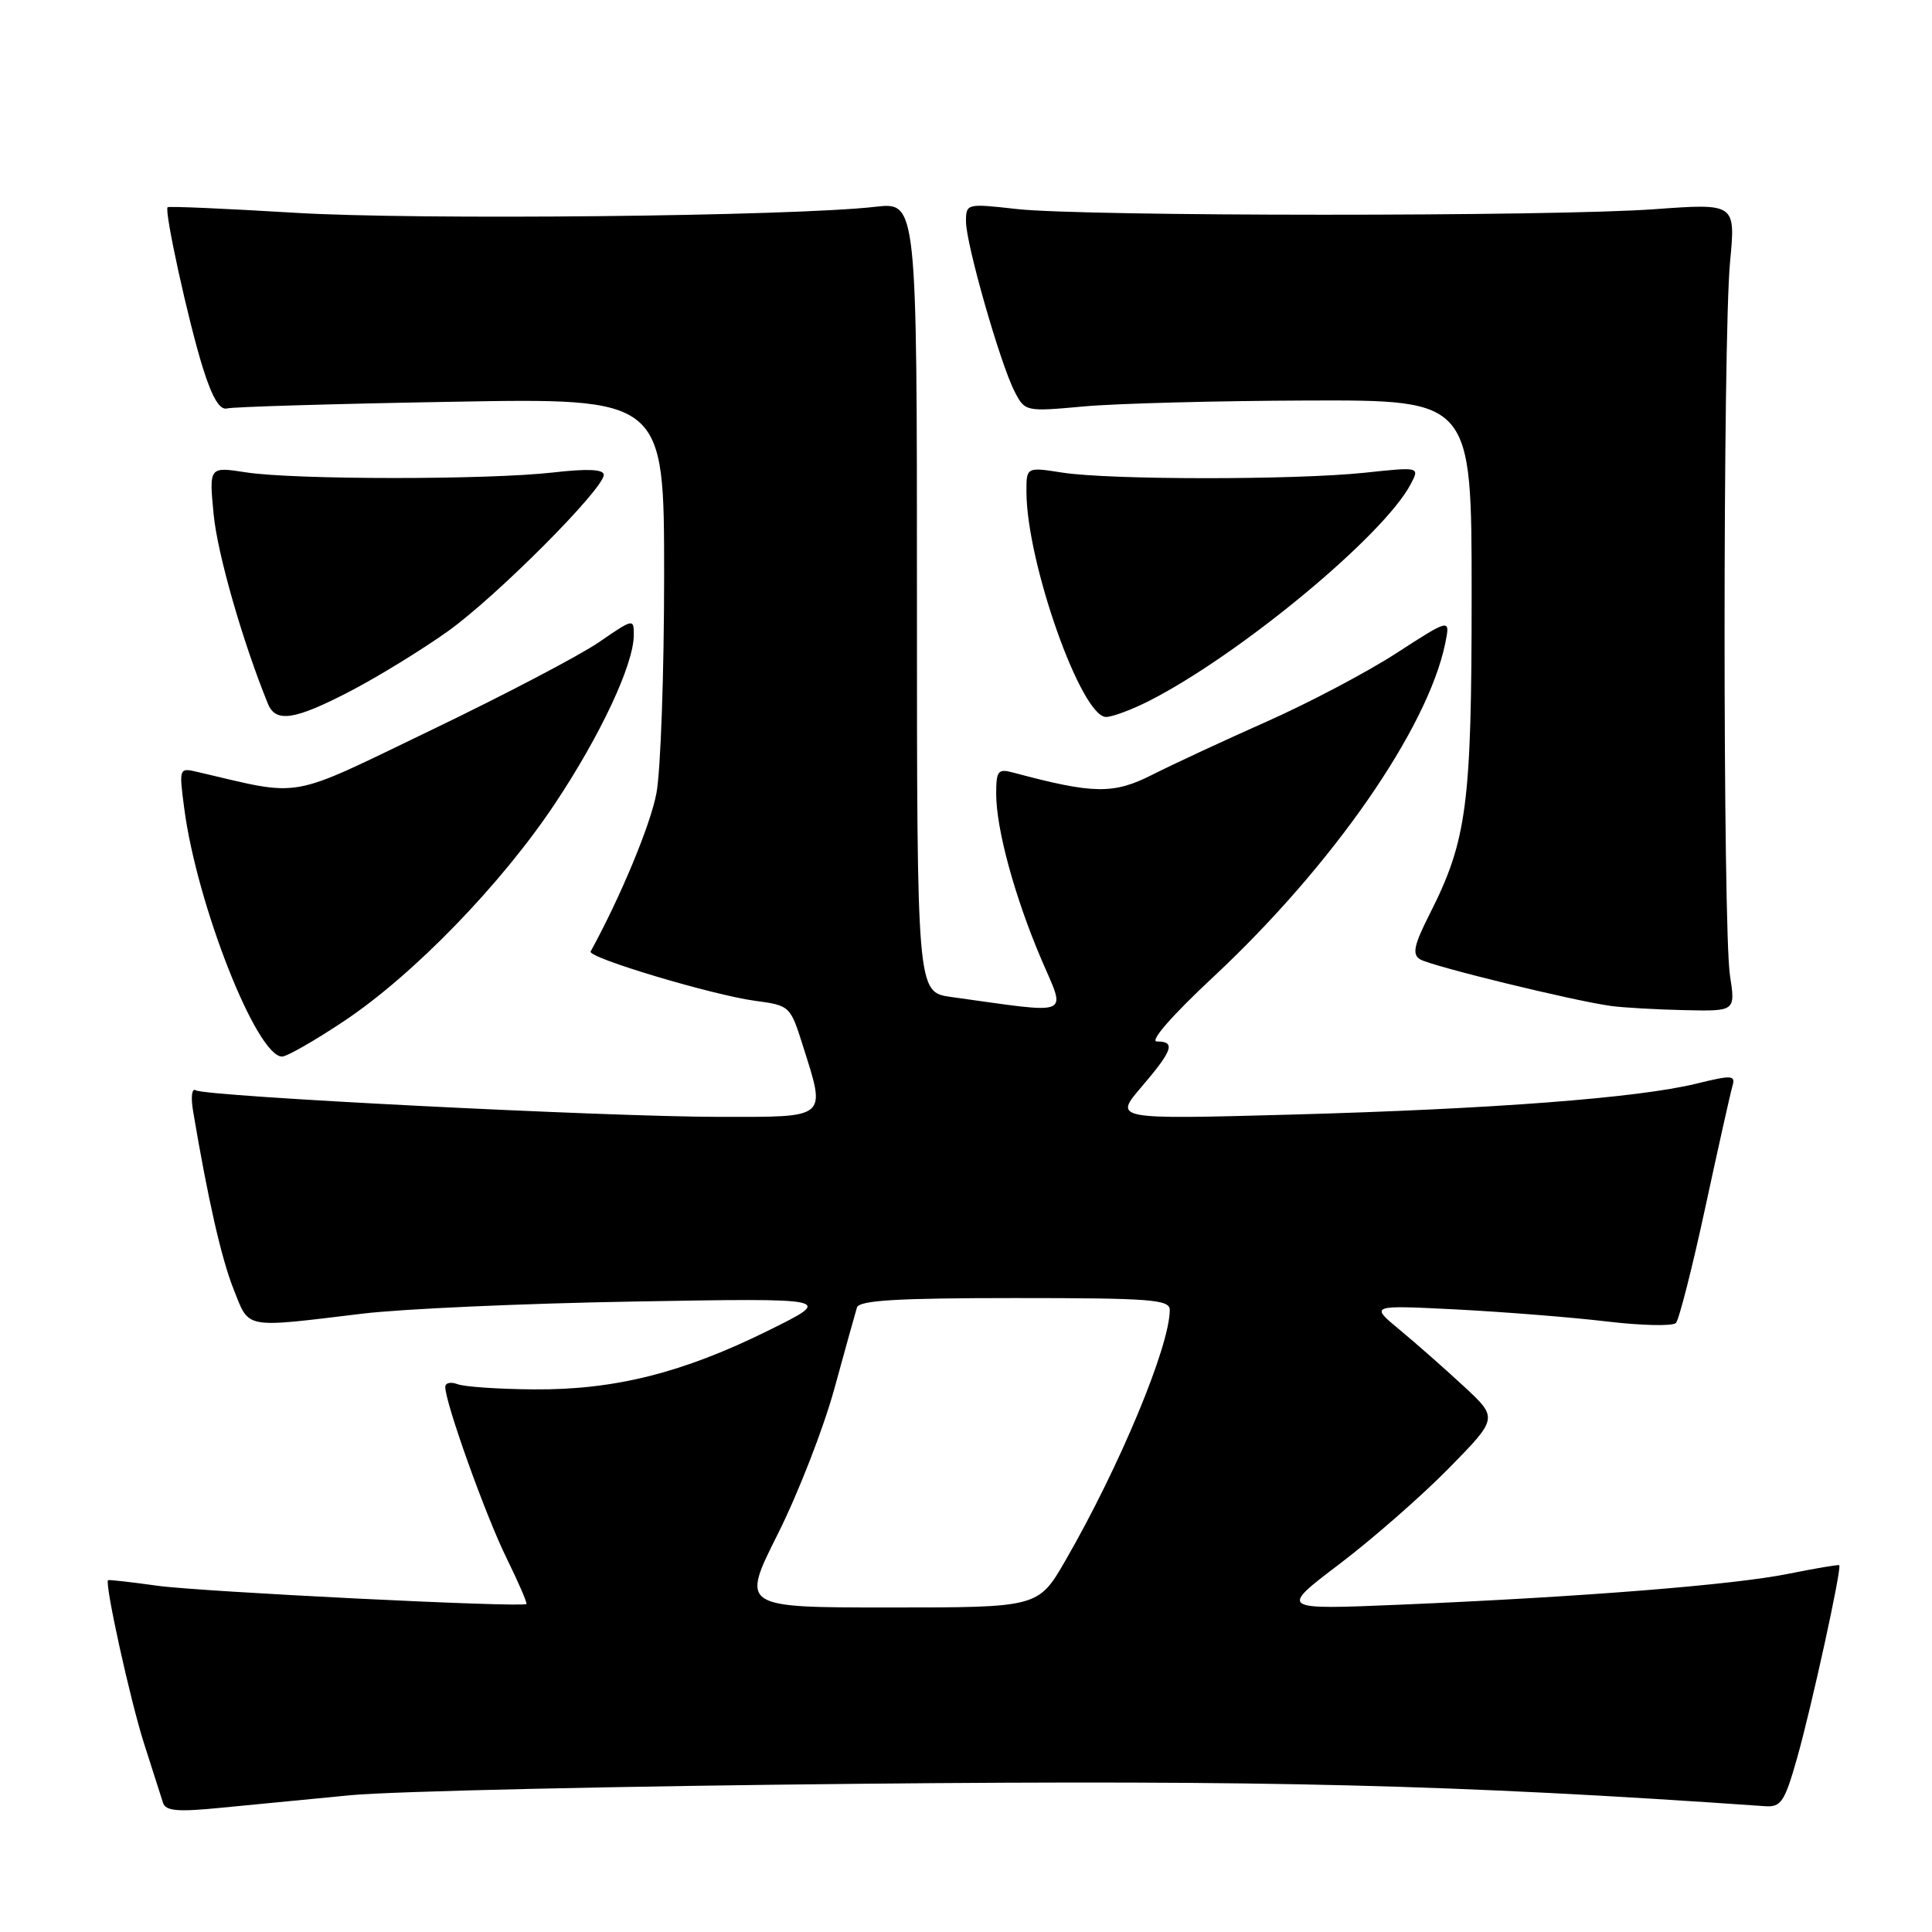 <?xml version="1.0" encoding="UTF-8" standalone="no"?>
<!DOCTYPE svg PUBLIC "-//W3C//DTD SVG 1.1//EN" "http://www.w3.org/Graphics/SVG/1.1/DTD/svg11.dtd" >
<svg xmlns="http://www.w3.org/2000/svg" xmlns:xlink="http://www.w3.org/1999/xlink" version="1.1" viewBox="0 0 256 256">
 <g >
 <path fill="currentColor"
d=" M 46.50 237.87 C 52.00 237.35 82.38 236.66 114.00 236.36 C 167.78 235.84 192.80 236.46 233.88 239.33 C 235.99 239.48 236.47 238.77 238.11 233.00 C 240.03 226.25 244.08 207.73 243.71 207.40 C 243.60 207.30 240.57 207.81 237.00 208.53 C 229.73 210.01 209.57 211.61 185.50 212.63 C 169.50 213.30 169.50 213.30 177.50 207.23 C 181.90 203.89 188.43 198.17 192.00 194.53 C 198.50 187.90 198.50 187.90 193.97 183.70 C 191.48 181.39 187.65 178.02 185.47 176.21 C 181.50 172.93 181.50 172.93 193.00 173.51 C 199.32 173.84 208.28 174.55 212.90 175.10 C 217.52 175.65 221.65 175.74 222.07 175.30 C 222.48 174.86 224.24 167.97 225.96 160.00 C 227.68 152.03 229.30 144.78 229.56 143.90 C 229.99 142.46 229.50 142.43 224.77 143.59 C 217.01 145.49 197.71 146.96 171.10 147.69 C 147.56 148.33 147.56 148.33 151.28 143.99 C 155.41 139.16 155.80 138.00 153.30 138.00 C 152.29 138.00 155.30 134.55 160.79 129.43 C 176.58 114.69 189.20 96.52 191.51 85.21 C 192.17 81.93 192.17 81.93 185.04 86.54 C 181.12 89.08 173.38 93.16 167.83 95.62 C 162.29 98.08 155.49 101.24 152.72 102.64 C 147.54 105.27 144.94 105.23 134.25 102.37 C 132.24 101.83 132.00 102.13 132.00 105.17 C 132.00 109.85 134.43 118.77 137.97 127.09 C 141.27 134.83 142.39 134.37 126.00 132.10 C 121.50 131.47 121.50 131.47 121.50 79.12 C 121.50 26.77 121.50 26.77 116.00 27.40 C 104.96 28.67 55.06 29.18 39.00 28.19 C 29.93 27.64 22.37 27.31 22.21 27.46 C 21.74 27.92 24.95 42.59 26.88 48.75 C 28.11 52.68 29.12 54.38 30.09 54.12 C 30.86 53.91 44.21 53.51 59.75 53.24 C 88.00 52.73 88.00 52.73 88.00 76.23 C 88.00 89.15 87.54 102.15 86.98 105.11 C 86.19 109.32 82.22 118.86 78.26 126.08 C 77.82 126.89 94.47 131.87 100.10 132.62 C 104.63 133.22 104.73 133.32 106.35 138.45 C 109.47 148.34 109.87 148.00 95.25 147.99 C 80.28 147.98 27.27 145.29 25.94 144.47 C 25.42 144.14 25.27 145.32 25.58 147.20 C 27.53 158.81 29.33 166.75 30.95 170.82 C 33.07 176.16 32.14 175.98 48.00 174.07 C 53.23 173.43 69.42 172.71 84.00 172.46 C 110.50 172.00 110.50 172.00 101.86 176.28 C 90.51 181.90 81.47 184.18 70.79 184.10 C 66.10 184.07 61.53 183.76 60.63 183.41 C 59.73 183.07 59.00 183.23 59.00 183.78 C 59.00 185.88 64.33 200.78 67.10 206.41 C 68.70 209.67 69.89 212.42 69.75 212.54 C 69.16 213.03 26.65 210.92 20.86 210.12 C 17.36 209.63 14.42 209.30 14.32 209.38 C 13.84 209.78 17.24 225.23 19.07 230.97 C 20.22 234.56 21.35 238.12 21.60 238.88 C 21.94 239.97 23.54 240.11 29.27 239.54 C 33.25 239.15 41.00 238.40 46.50 237.87 Z  M 45.51 135.35 C 54.73 129.23 66.42 117.18 73.54 106.48 C 79.56 97.44 83.94 88.09 83.98 84.20 C 84.00 81.93 83.94 81.95 79.37 85.09 C 76.83 86.84 66.83 92.08 57.14 96.74 C 37.81 106.04 40.35 105.59 26.10 102.27 C 23.74 101.72 23.71 101.78 24.41 107.10 C 26.08 119.87 34.01 140.00 37.38 140.00 C 38.01 140.00 41.67 137.91 45.51 135.35 Z  M 229.23 129.25 C 228.27 123.04 228.28 44.79 229.24 34.72 C 229.98 26.94 229.98 26.94 219.24 27.72 C 205.62 28.71 143.70 28.69 134.75 27.70 C 128.07 26.95 128.00 26.97 128.00 29.36 C 128.00 32.33 132.54 48.20 134.44 51.88 C 135.82 54.55 135.87 54.56 143.66 53.85 C 147.97 53.46 161.29 53.11 173.25 53.07 C 195.00 53.00 195.00 53.00 195.00 78.79 C 195.00 106.68 194.38 111.36 189.42 121.15 C 187.35 125.25 187.10 126.44 188.16 127.11 C 189.60 128.00 208.54 132.63 213.50 133.30 C 215.15 133.52 219.53 133.77 223.23 133.85 C 229.96 134.00 229.96 134.00 229.23 129.25 Z  M 46.50 91.54 C 50.15 89.63 55.92 86.09 59.33 83.66 C 65.77 79.06 80.00 64.79 80.00 62.92 C 80.00 62.18 77.88 62.08 73.25 62.61 C 64.62 63.59 38.99 63.58 32.60 62.59 C 27.70 61.83 27.70 61.83 28.31 68.17 C 28.81 73.39 32.15 85.03 35.50 93.25 C 36.54 95.81 39.05 95.42 46.50 91.54 Z  M 152.29 92.86 C 164.28 86.75 183.31 71.00 186.91 64.18 C 188.14 61.86 188.14 61.86 180.82 62.64 C 171.58 63.61 147.02 63.60 140.75 62.62 C 136.00 61.88 136.00 61.88 136.01 65.19 C 136.03 74.53 143.27 95.00 146.56 95.00 C 147.39 95.00 149.97 94.04 152.29 92.86 Z  M 103.07 203.25 C 105.76 197.89 109.13 189.22 110.56 184.00 C 111.99 178.78 113.34 173.94 113.55 173.25 C 113.84 172.30 118.92 172.00 134.47 172.00 C 152.48 172.00 155.00 172.19 155.00 173.57 C 155.00 178.37 148.34 194.36 141.19 206.75 C 137.58 213.00 137.58 213.00 117.88 213.00 C 98.18 213.00 98.18 213.00 103.07 203.25 Z "/>
</g>
</svg>